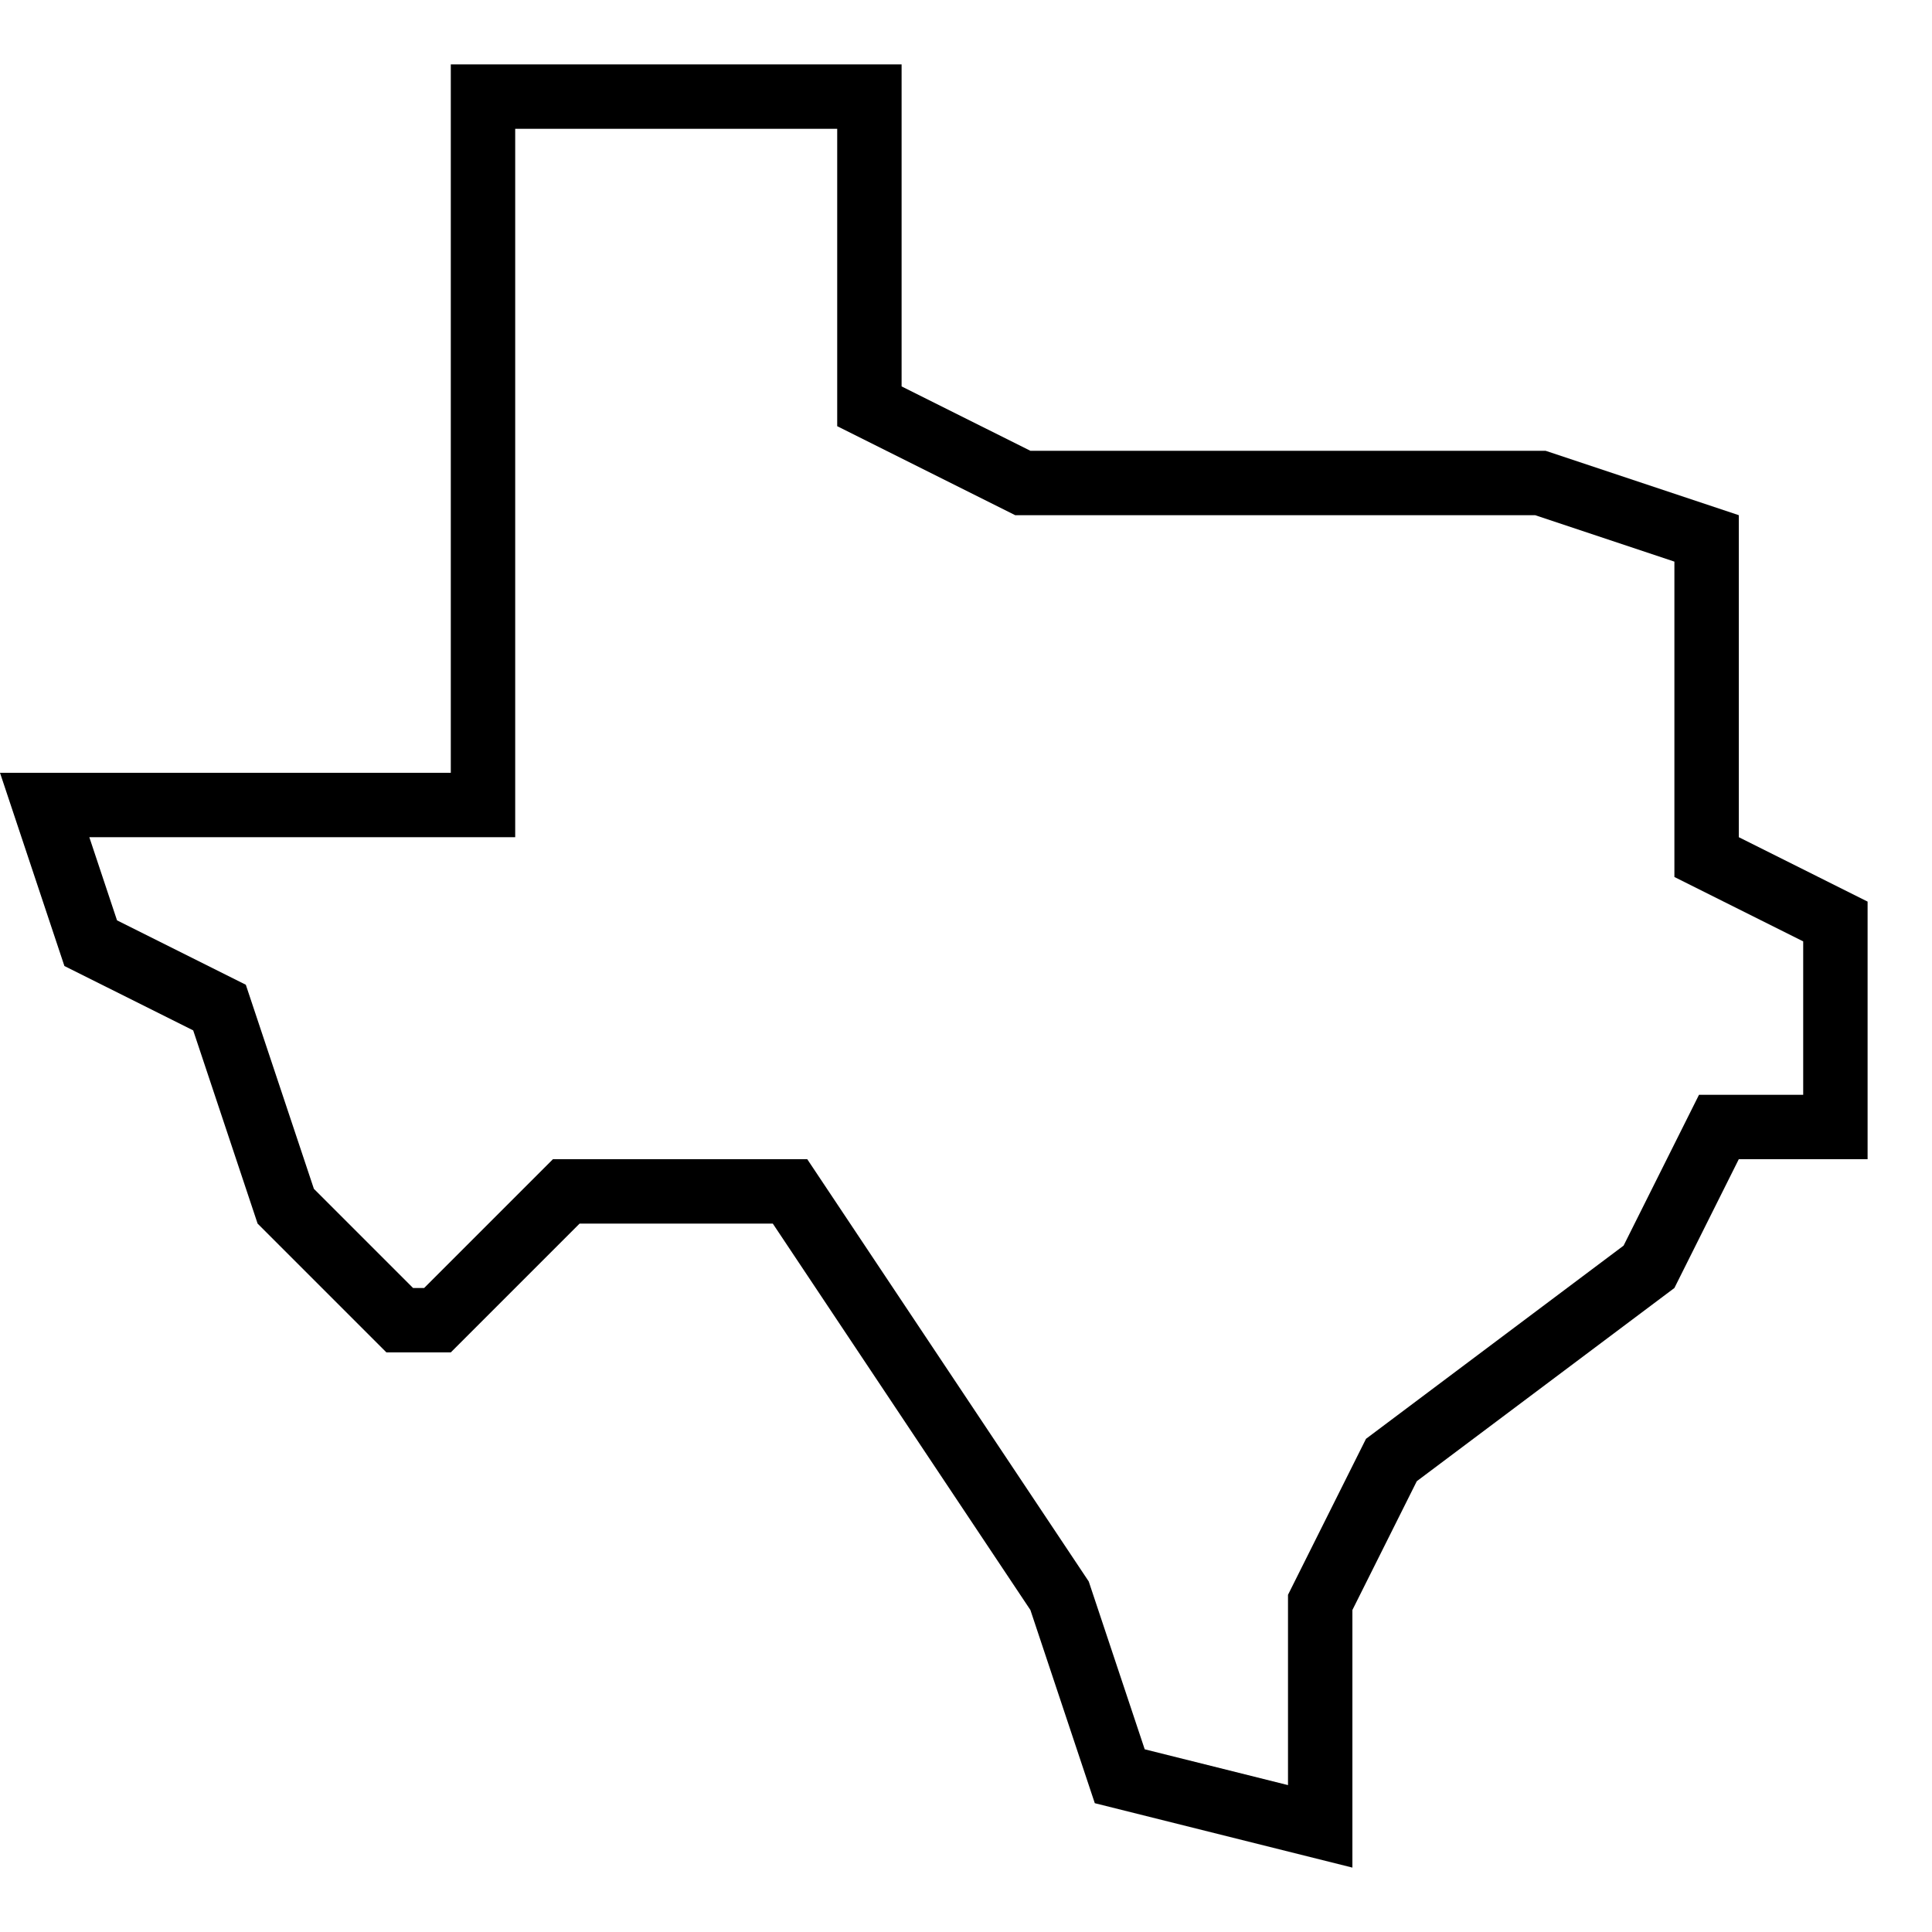 <svg xmlns="http://www.w3.org/2000/svg" xmlns:xlink="http://www.w3.org/1999/xlink" version="1.1" x="0px" y="0px" viewBox="0 0 30 30" xml:space="preserve"><g transform="translate(-530 -320)"><g xmlns="http://www.w3.org/2000/svg" xmlns:xlink="http://www.w3.org/1999/xlink"><path d="M557,333v-5l-3-1h-8l-2-1v-5h-7v11h-7l1,3l2,1l1,3l2,2h1l2-2h3l4,6l1,3l4,1v-4l1-2l4-3l1-2h2v-4L557,333z M558,337h-1.618    l-1.171,2.342l-4,3L550,344.764v2.955l-2.225-0.556l-0.869-2.606L542.535,338h-3.949l-2,2h-0.172l-1.54-1.54l-1.057-3.169l-2-1    l-0.43-1.291H538v-11h5v4.618l2.764,1.382h8.074l2.162,0.721v4.897l2,1V337z"></path></g></g></svg>